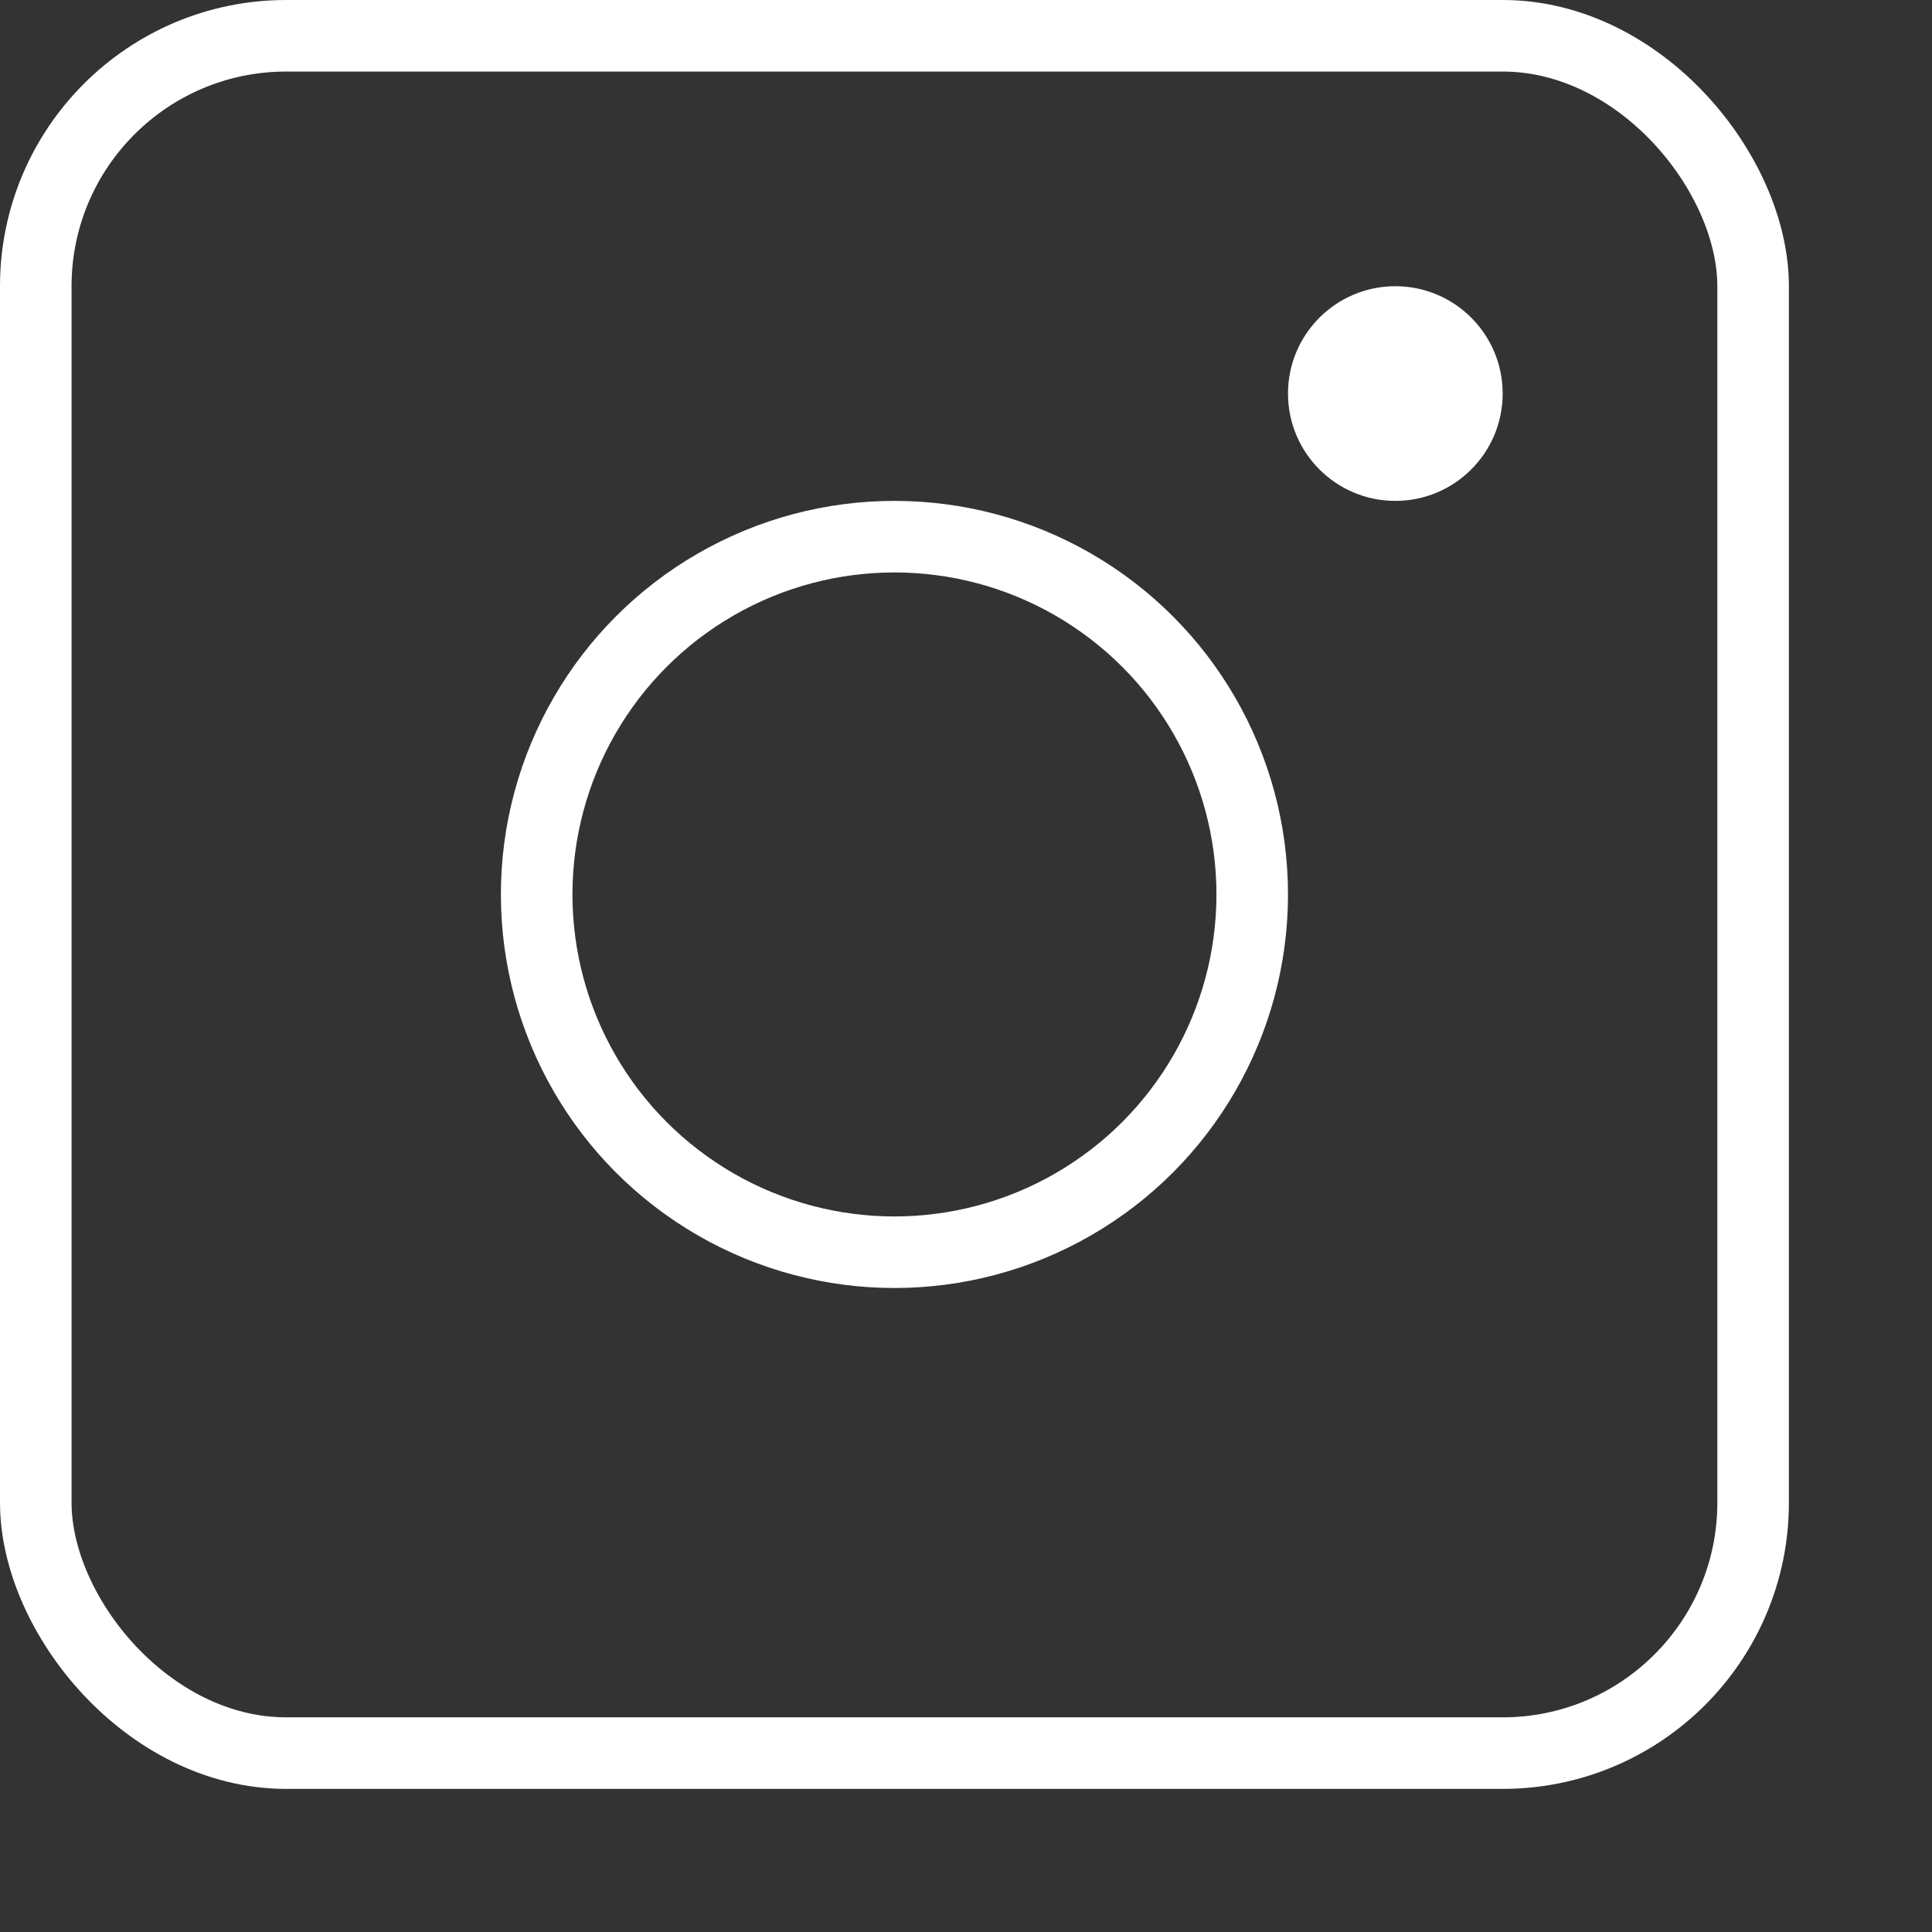 <svg xmlns="http://www.w3.org/2000/svg" viewBox="0 0 27 27" fill="none"><rect x="0" y="0" width="27" height="27" fill="#333333" stroke="none"/><rect width="24" height="24" x=".5" y=".5" stroke="#fff" rx="3.5"/><circle cx="12.5" cy="12.5" r="5" stroke="#fff"/><circle cx="19.5" cy="5.5" r="1.5" fill="#fff"/></svg>
